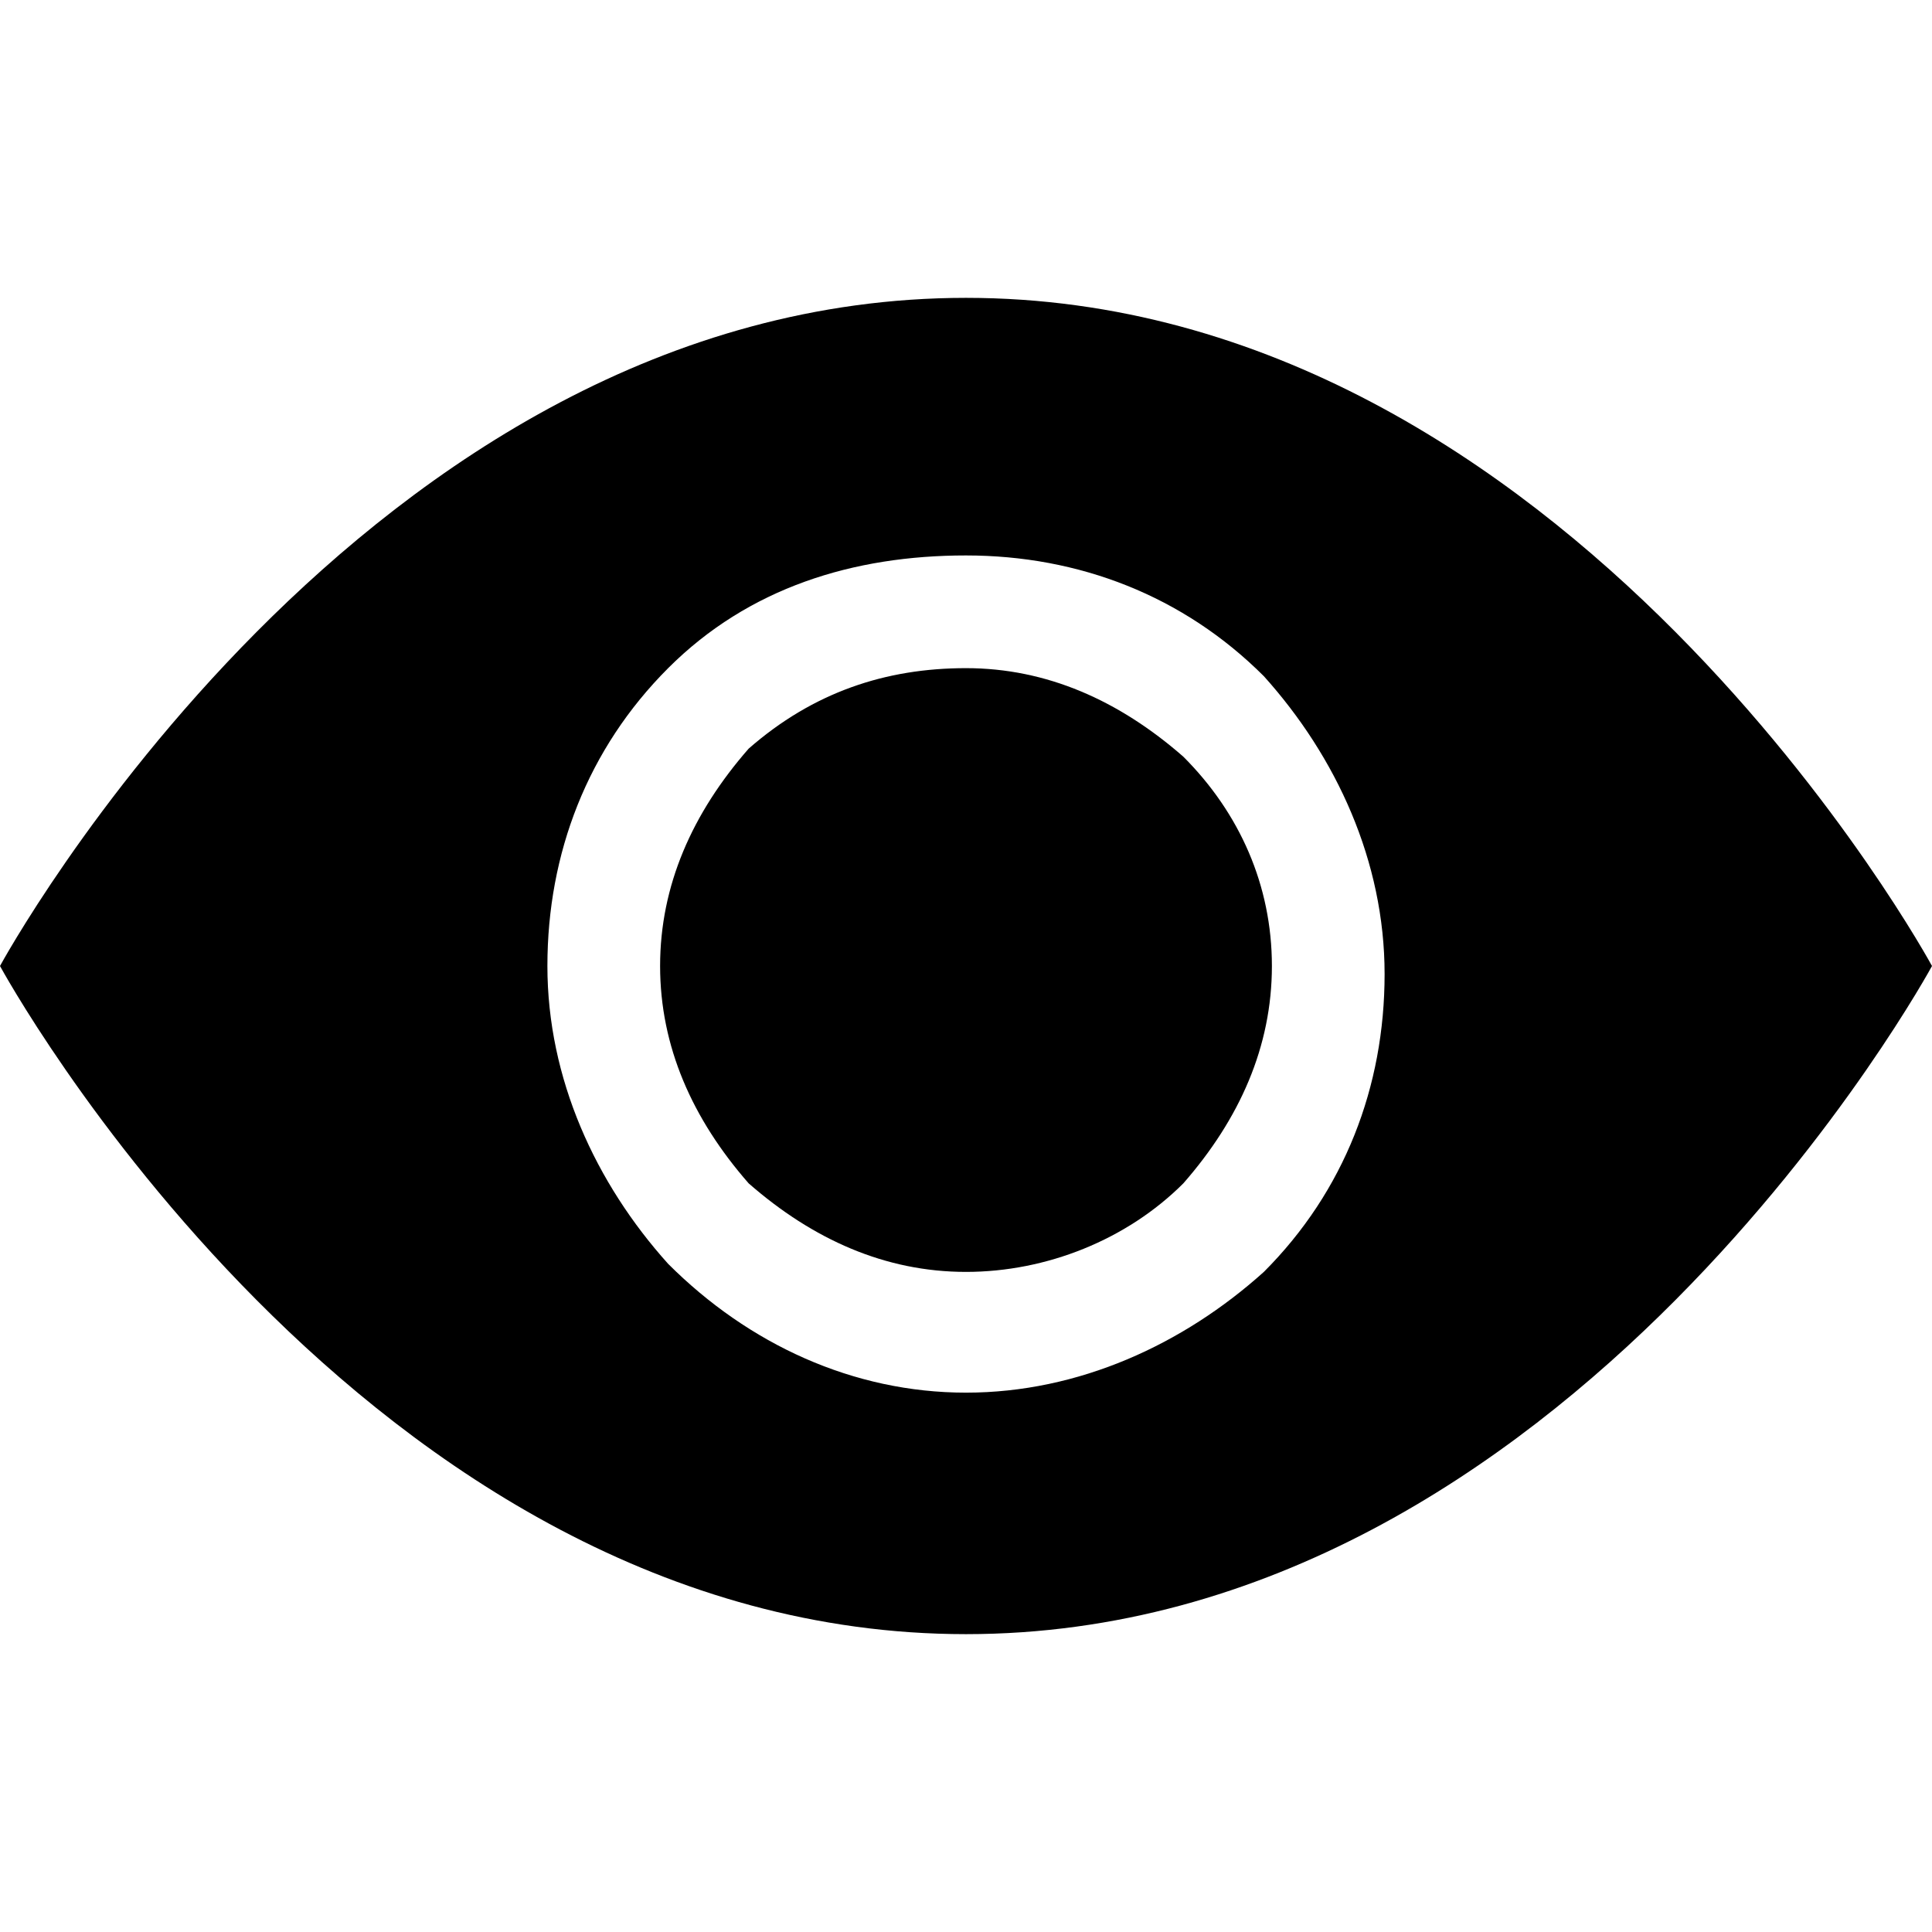 <svg xmlns="http://www.w3.org/2000/svg" viewBox="0 0 24 24">
	<path d="M15.8,12c0,1-0.4,1.9-1.1,2.7c-0.7,0.7-1.7,1.1-2.7,1.1c-1,0-1.9-0.4-2.7-1.1C8.6,13.9,8.2,13,8.2,12s0.4-1.9,1.1-2.7C10.1,8.6,11,8.3,12,8.3c1,0,1.9,0.4,2.7,1.1C15.4,10.1,15.8,11,15.8,12z"/>
	<path d="M0,12c0,0,4.5-8.3,12-8.3c7.5,0,12,8.3,12,8.3s-4.5,8.3-12,8.3C4.5,20.3,0,12,0,12z M12,17.3c1.4,0,2.7-0.6,3.7-1.5c1-1,1.5-2.3,1.5-3.7s-0.6-2.7-1.5-3.7c-1-1-2.3-1.5-3.7-1.5S9.3,7.3,8.3,8.3c-1,1-1.5,2.3-1.5,3.7s0.6,2.7,1.5,3.7C9.3,16.7,10.6,17.3,12,17.3z"/>
</svg>
